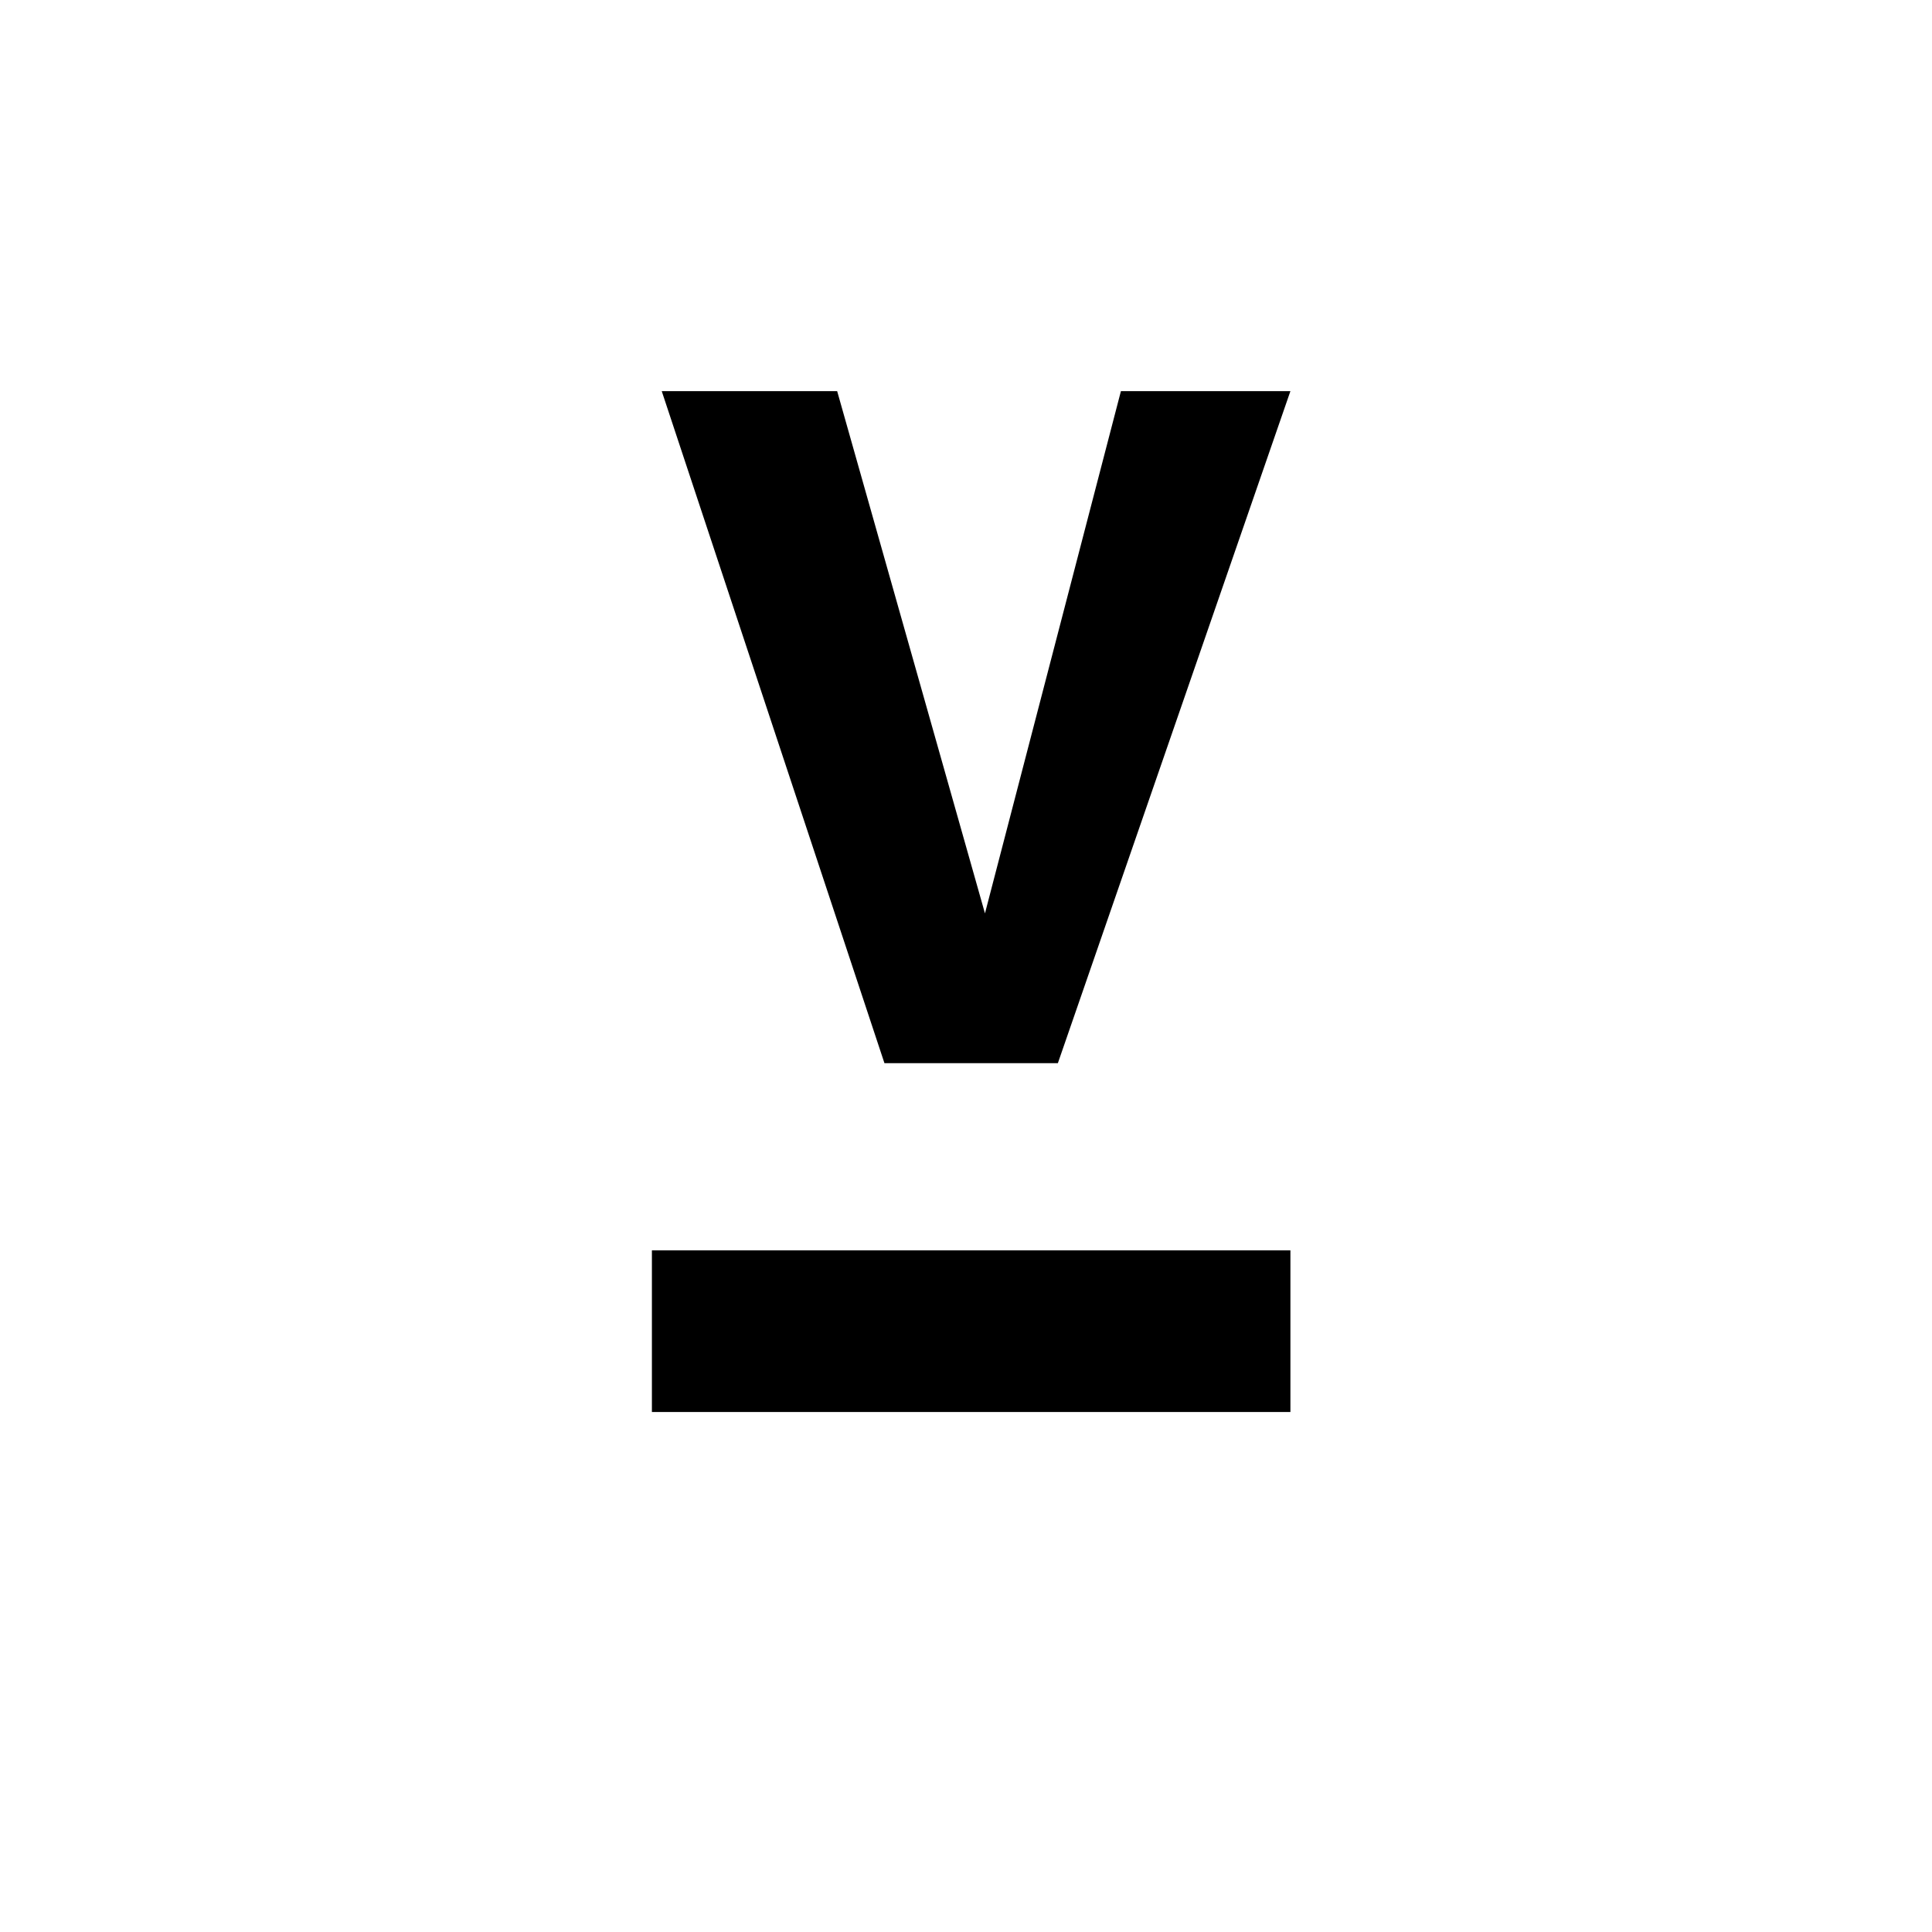 <?xml version="1.0" encoding="UTF-8"?>
<svg width="163px" height="163px" viewBox="0 0 163 163" version="1.1" xmlns="http://www.w3.org/2000/svg" xmlns:xlink="http://www.w3.org/1999/xlink">
    <title>Icons / Controls_0-10V</title>
    <g id="Icons-/-Controls_0-10V" stroke="none" stroke-width="1" fill="none" fill-rule="evenodd">
        <path d="M83.1,77.06 L94.57,33 L108.87,33 L89.25,89.7 L74.62,89.7 L55.83,33 L70.63,33 L83.1,77.06 Z M108.87,105.49 L55,105.49 L55,119.13 L108.87,119.13 L108.87,105.49 Z" id="Shape" fill="#000000" fill-rule="nonzero"></path>
    </g>
</svg>